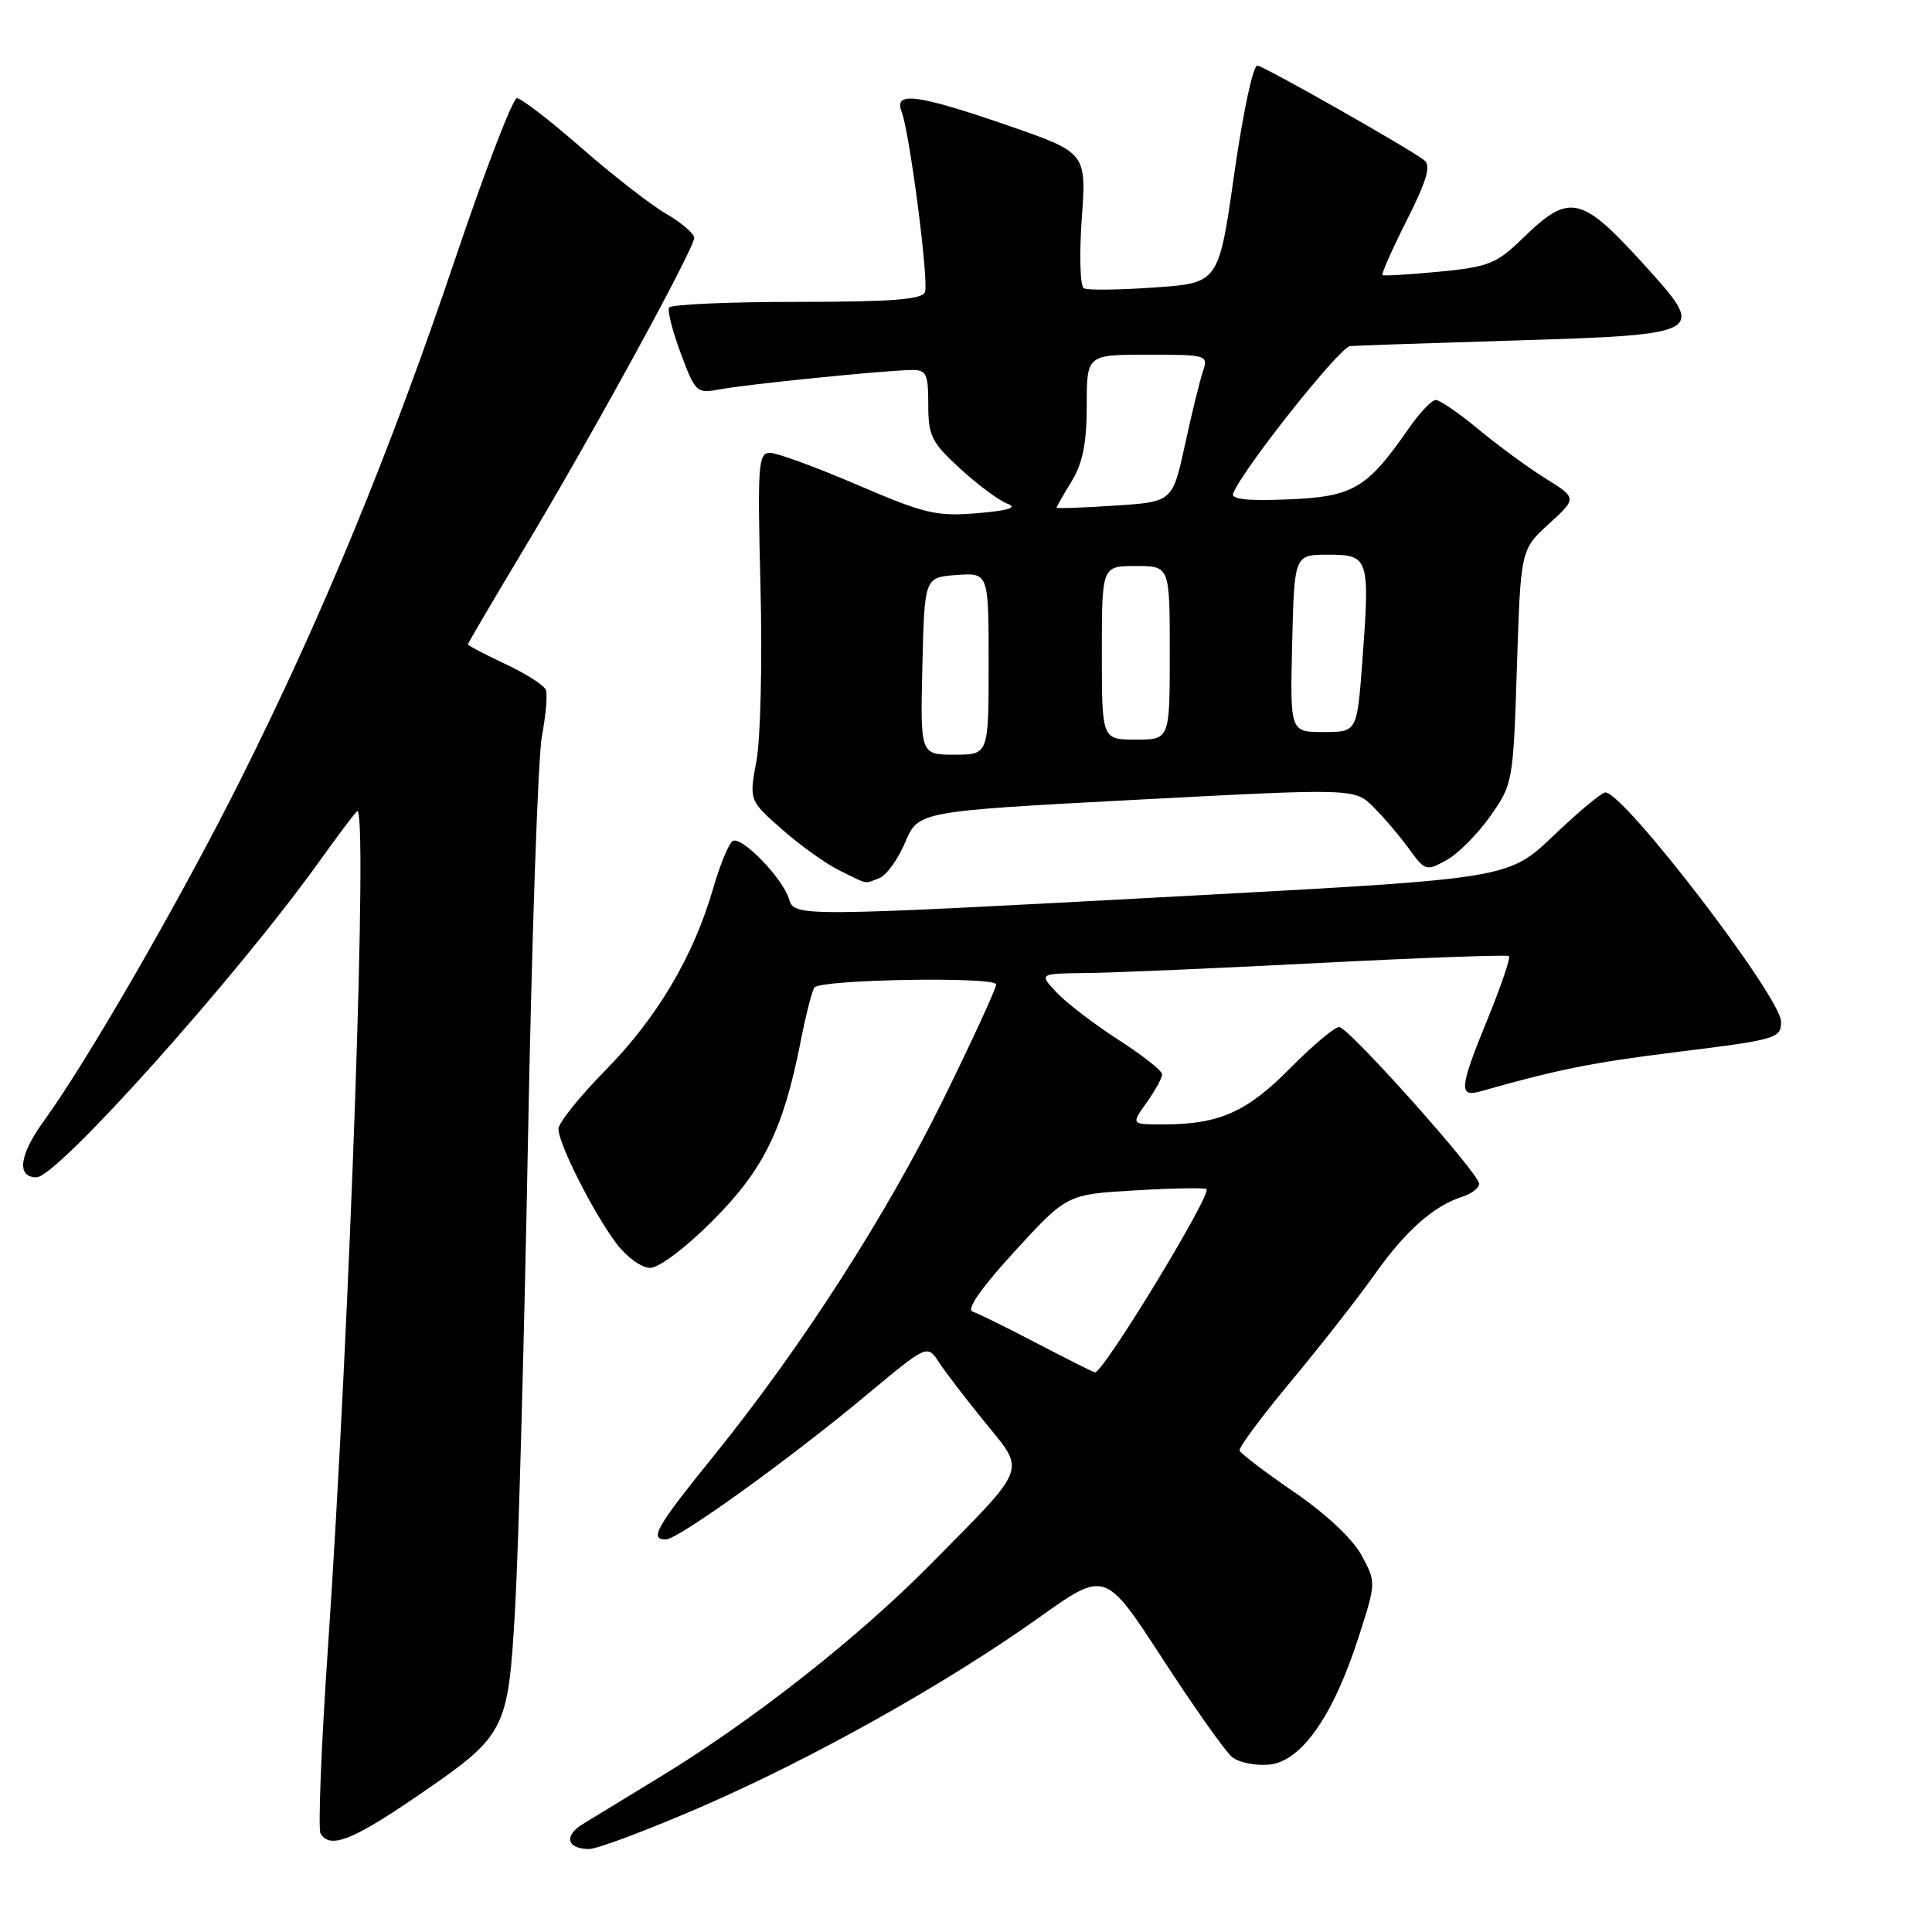 <?xml version="1.0" encoding="UTF-8" standalone="no"?>
<!DOCTYPE svg PUBLIC "-//W3C//DTD SVG 1.1//EN" "http://www.w3.org/Graphics/SVG/1.1/DTD/svg11.dtd" >
<svg xmlns="http://www.w3.org/2000/svg" xmlns:xlink="http://www.w3.org/1999/xlink" version="1.1" viewBox="0 0 256 256">
 <g >
 <path fill="currentColor"
d=" M 92.75 239.49 C 107.58 233.07 125.38 223.10 137.74 214.29 C 146.44 208.09 146.44 208.09 154.04 219.79 C 158.22 226.23 162.37 232.09 163.26 232.82 C 164.14 233.54 166.36 233.99 168.18 233.82 C 172.43 233.41 176.66 227.38 180.00 216.99 C 182.35 209.71 182.35 209.68 180.43 206.11 C 179.26 203.94 175.74 200.63 171.50 197.72 C 167.65 195.08 164.39 192.60 164.25 192.21 C 164.11 191.82 167.19 187.68 171.09 183.00 C 174.98 178.32 179.94 171.99 182.11 168.92 C 186.21 163.11 189.97 159.78 193.77 158.57 C 195.00 158.18 196.00 157.41 196.00 156.86 C 196.00 155.50 178.78 136.21 177.47 136.09 C 176.90 136.04 173.98 138.48 170.98 141.52 C 165.21 147.36 161.56 148.98 154.18 148.99 C 149.86 149.00 149.86 149.00 151.93 146.10 C 153.07 144.50 154.00 142.81 153.99 142.35 C 153.99 141.88 151.37 139.82 148.17 137.76 C 144.98 135.70 141.30 132.89 140.01 131.51 C 137.65 129.00 137.65 129.00 144.08 128.93 C 147.61 128.89 161.53 128.29 175.00 127.59 C 188.47 126.90 199.70 126.49 199.94 126.69 C 200.18 126.88 198.94 130.55 197.19 134.84 C 193.34 144.24 193.23 145.45 196.25 144.59 C 206.21 141.75 211.08 140.77 221.93 139.43 C 235.45 137.76 236.00 137.60 236.00 135.38 C 236.00 132.15 215.20 105.00 212.72 105.00 C 212.24 105.00 209.16 107.57 205.87 110.71 C 199.89 116.41 199.89 116.41 158.19 118.66 C 104.88 121.53 105.30 121.52 104.52 119.05 C 103.63 116.27 98.24 110.74 97.09 111.44 C 96.56 111.77 95.39 114.62 94.48 117.77 C 91.90 126.70 87.06 134.87 80.25 141.79 C 76.81 145.28 74.00 148.79 74.00 149.60 C 74.00 151.56 78.62 160.70 81.66 164.75 C 83.02 166.56 85.01 168.00 86.14 168.00 C 87.32 168.00 90.85 165.34 94.43 161.75 C 101.19 154.98 103.82 149.62 106.11 137.90 C 106.80 134.38 107.62 131.20 107.93 130.84 C 108.86 129.77 132.00 129.38 132.00 130.44 C 132.00 130.96 128.90 137.72 125.10 145.45 C 117.48 160.99 106.18 178.55 94.59 192.89 C 86.92 202.37 85.98 204.02 88.25 203.98 C 89.89 203.95 104.72 193.27 114.85 184.82 C 122.86 178.14 122.86 178.14 124.42 180.51 C 125.27 181.82 128.02 185.40 130.52 188.48 C 135.94 195.12 136.33 194.10 123.24 207.34 C 113.62 217.07 99.83 227.91 87.50 235.43 C 83.10 238.12 78.47 240.94 77.22 241.70 C 74.66 243.26 75.11 245.00 78.07 245.00 C 79.14 245.00 85.75 242.52 92.75 239.49 Z  M 54.91 238.24 C 67.12 229.90 67.29 229.58 68.25 213.21 C 68.69 205.67 69.46 177.68 69.96 151.00 C 70.46 124.33 71.29 100.26 71.81 97.51 C 72.33 94.77 72.56 92.02 72.33 91.41 C 72.09 90.80 69.67 89.25 66.95 87.98 C 64.23 86.70 62.00 85.53 62.00 85.38 C 62.00 85.23 65.33 79.57 69.39 72.80 C 78.26 58.04 92.00 32.93 91.99 31.51 C 91.99 30.96 90.30 29.51 88.24 28.31 C 86.18 27.11 81.12 23.17 77.00 19.56 C 72.88 15.96 69.05 13.01 68.50 13.01 C 67.95 13.01 64.27 22.57 60.33 34.26 C 51.69 59.87 42.76 81.55 31.95 103.15 C 24.08 118.90 11.59 140.58 5.87 148.45 C 2.55 153.01 2.15 156.00 4.84 156.00 C 7.59 156.00 31.57 129.19 42.42 113.99 C 44.58 110.97 46.77 108.05 47.30 107.50 C 48.80 105.91 46.40 174.94 43.43 218.72 C 42.56 231.50 42.13 242.41 42.48 242.97 C 43.73 244.99 46.62 243.89 54.91 238.24 Z  M 116.52 116.35 C 117.45 116.00 118.99 113.86 119.95 111.60 C 121.69 107.50 121.69 107.50 150.59 105.97 C 179.50 104.45 179.50 104.45 182.02 106.97 C 183.41 108.36 185.53 110.85 186.72 112.50 C 188.81 115.39 188.99 115.45 191.66 113.98 C 193.18 113.15 195.80 110.52 197.47 108.15 C 200.46 103.89 200.51 103.62 201.00 88.34 C 201.50 72.84 201.50 72.84 205.23 69.42 C 208.97 66.00 208.97 66.00 204.73 63.36 C 202.40 61.90 198.41 58.97 195.86 56.85 C 193.31 54.73 190.78 53.00 190.25 53.00 C 189.71 53.00 188.08 54.72 186.62 56.83 C 181.14 64.73 179.30 65.82 170.74 66.17 C 165.35 66.40 163.10 66.16 163.40 65.39 C 164.62 62.23 177.51 45.98 178.89 45.86 C 179.78 45.79 189.68 45.45 200.89 45.11 C 225.51 44.37 225.99 44.12 218.69 36.00 C 209.47 25.74 208.12 25.40 201.69 31.65 C 198.29 34.95 197.22 35.37 190.71 36.00 C 186.75 36.38 183.36 36.58 183.19 36.45 C 183.01 36.31 184.46 33.05 186.40 29.20 C 189.07 23.89 189.64 21.95 188.72 21.23 C 186.79 19.71 167.73 8.90 166.62 8.69 C 166.05 8.58 164.71 14.86 163.55 23.00 C 161.49 37.50 161.49 37.50 153.00 38.09 C 148.32 38.42 144.10 38.47 143.61 38.20 C 143.12 37.93 143.00 33.78 143.34 28.97 C 143.96 20.23 143.96 20.23 133.50 16.61 C 121.62 12.51 118.43 12.08 119.45 14.73 C 120.54 17.56 123.10 37.31 122.56 38.71 C 122.18 39.69 118.14 40.00 105.59 40.00 C 96.53 40.00 88.91 40.34 88.66 40.75 C 88.41 41.16 89.11 43.90 90.21 46.84 C 92.15 52.02 92.30 52.17 95.39 51.59 C 98.97 50.91 117.29 49.07 120.75 49.03 C 122.76 49.00 123.00 49.49 123.00 53.62 C 123.00 57.77 123.43 58.62 127.25 62.12 C 129.59 64.26 132.40 66.35 133.50 66.75 C 134.88 67.26 133.64 67.65 129.50 68.00 C 124.08 68.45 122.55 68.09 113.61 64.25 C 108.16 61.91 102.95 60.00 102.02 60.00 C 100.47 60.00 100.36 61.56 100.77 77.75 C 101.02 87.51 100.78 97.88 100.24 100.78 C 99.26 106.06 99.26 106.06 103.63 109.90 C 106.03 112.02 109.46 114.47 111.25 115.35 C 115.12 117.26 114.48 117.14 116.52 116.35 Z  M 137.35 177.97 C 133.41 175.91 129.59 174.03 128.87 173.79 C 128.02 173.51 130.03 170.63 134.46 165.80 C 141.37 158.26 141.37 158.26 150.44 157.73 C 155.42 157.44 159.67 157.36 159.87 157.56 C 160.60 158.25 146.07 182.11 145.08 181.85 C 144.76 181.77 141.28 180.02 137.35 177.97 Z  M 122.22 88.25 C 122.50 76.50 122.50 76.50 126.75 76.19 C 131.00 75.89 131.00 75.89 131.00 87.94 C 131.00 100.00 131.00 100.00 126.47 100.00 C 121.94 100.00 121.94 100.00 122.22 88.25 Z  M 146.00 86.50 C 146.00 75.00 146.00 75.00 150.50 75.00 C 155.00 75.00 155.00 75.00 155.00 86.50 C 155.00 98.00 155.00 98.00 150.50 98.00 C 146.00 98.00 146.00 98.00 146.00 86.50 Z  M 171.22 85.25 C 171.50 73.50 171.50 73.50 176.00 73.50 C 181.41 73.50 181.54 73.92 180.51 87.74 C 179.81 97.00 179.81 97.00 175.37 97.00 C 170.94 97.00 170.94 97.00 171.22 85.25 Z  M 140.00 67.27 C 140.00 67.15 140.90 65.57 142.00 63.77 C 143.47 61.36 143.99 58.73 144.00 53.75 C 144.00 47.00 144.00 47.00 152.07 47.00 C 159.99 47.00 160.12 47.04 159.38 49.25 C 158.97 50.49 157.89 54.88 157.00 59.00 C 155.36 66.50 155.36 66.50 147.68 67.00 C 143.45 67.28 140.00 67.40 140.00 67.27 Z "/>
</g>
</svg>